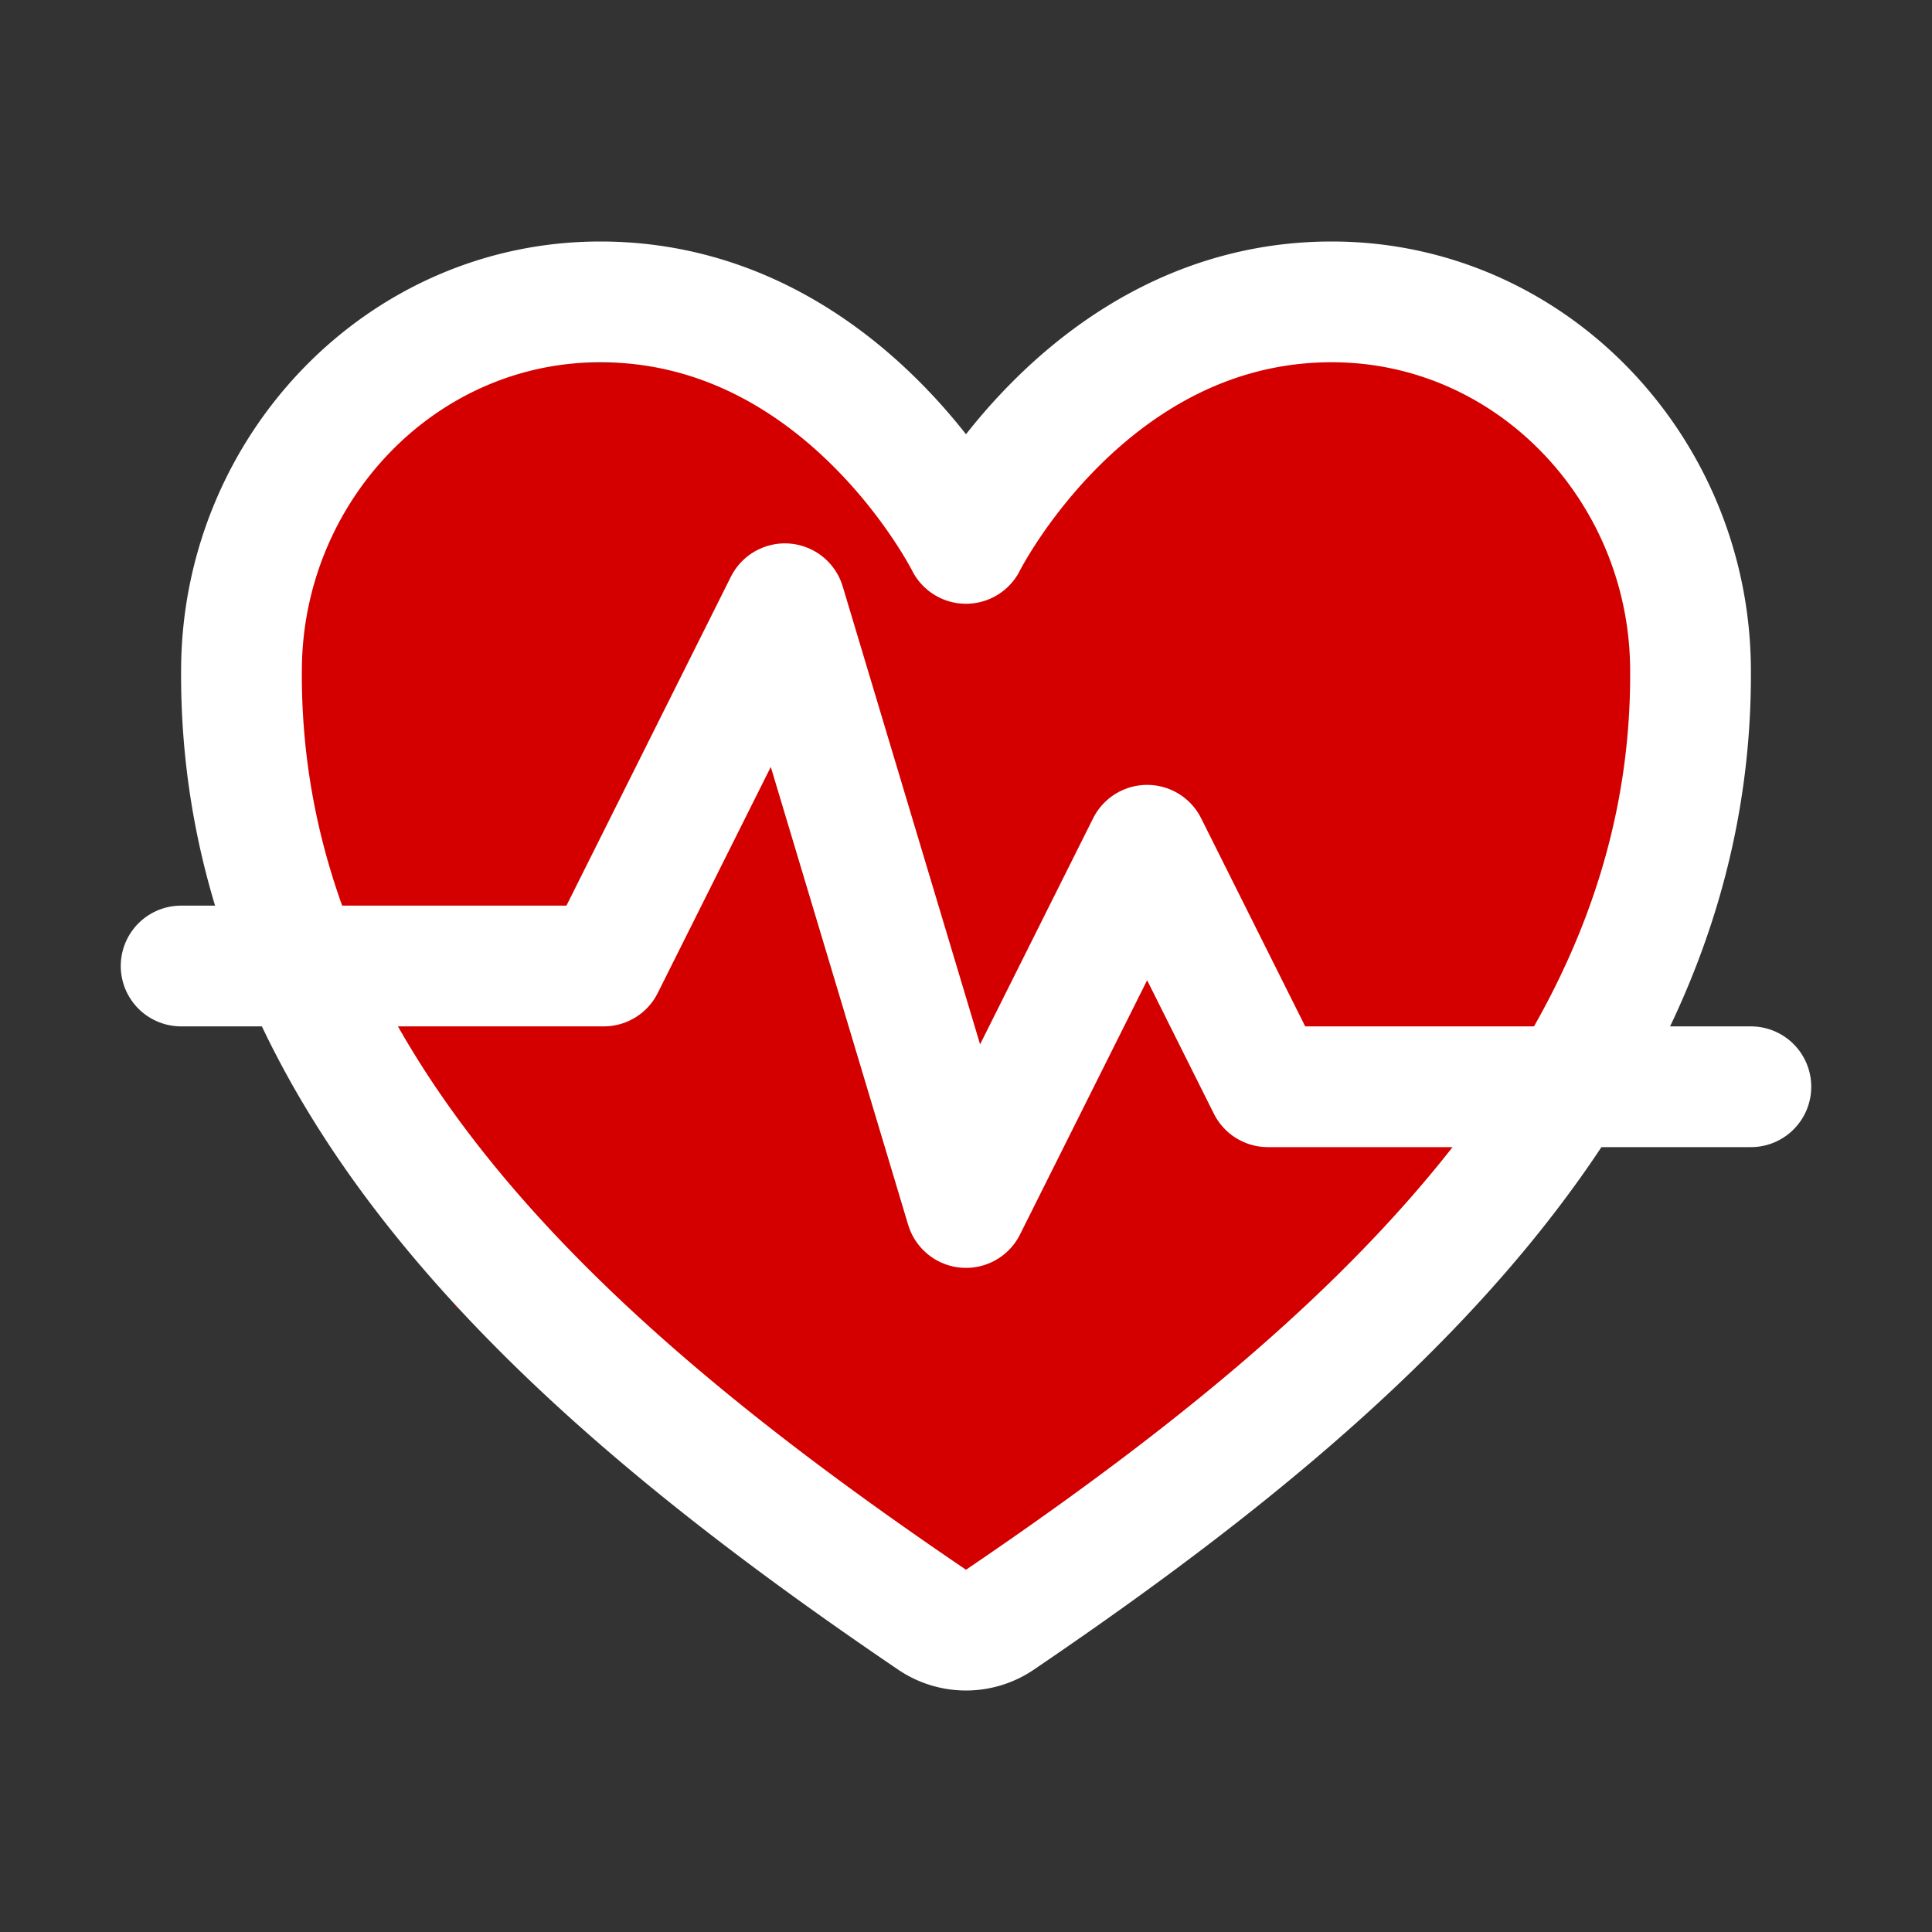 <?xml version="1.0" encoding="UTF-8" standalone="no"?>
<svg
   xmlns:dc="http://purl.org/dc/elements/1.1/"
   xmlns:cc="http://creativecommons.org/ns#"
   xmlns:rdf="http://www.w3.org/1999/02/22-rdf-syntax-ns#"
   xmlns:svg="http://www.w3.org/2000/svg"
   xmlns="http://www.w3.org/2000/svg"
   xmlns:sodipodi="http://sodipodi.sourceforge.net/DTD/sodipodi-0.dtd"
   xmlns:inkscape="http://www.inkscape.org/namespaces/inkscape"
   width="512"
   height="512"
   viewBox="0 0 512 512"
   version="1.1"
   id="svg8"
   sodipodi:docname="fitness-filled.svg"
   inkscape:version="0.92.5 (2060ec1f9f, 2020-04-08)">
  <rect x="0" y="0" width="512" height="512" fill="#333333" stroke="none"/>
  <defs
     id="defs12" />
  <sodipodi:namedview
     pagecolor="#ffffff"
     bordercolor="#666666"
     borderopacity="1"
     objecttolerance="10"
     gridtolerance="10"
     guidetolerance="10"
     inkscape:pageopacity="0"
     inkscape:pageshadow="2"
     inkscape:window-width="1920"
     inkscape:window-height="1001"
     id="namedview10"
     showgrid="false"
     inkscape:zoom="1.3037281"
     inkscape:cx="167.22694"
     inkscape:cy="254.45044"
     inkscape:window-x="-9"
     inkscape:window-y="-9"
     inkscape:window-maximized="1"
     inkscape:current-layer="svg8" />
  <title
     id="title2">ionicons-v5-m</title>
  <rect
     style="opacity:1;fill:#d40000;fill-opacity:1;stroke-width:0.743"
     id="rect823-7"
     width="131.449"
     height="116.108"
     x="258.73"
     y="218.467" />
  <rect
     style="opacity:1;fill:#d40000;fill-opacity:1;stroke-width:0.539"
     id="rect823-0"
     width="69.319"
     height="116.108"
     x="217.393"
     y="311.196" />
  <rect
     style="opacity:1;fill:#d40000;fill-opacity:1;stroke-width:0.743"
     id="rect823-6"
     width="131.449"
     height="116.108"
     x="191.998"
     y="290.568" />
  <rect
     style="opacity:1;fill:#d40000;fill-opacity:1;stroke-width:0.797"
     id="rect823-86"
     width="131.449"
     height="133.75"
     x="310.121"
     y="127.191" />
  <rect
     style="opacity:1;fill:#d40000;fill-opacity:1"
     id="rect823-1"
     width="131.449"
     height="210.453"
     x="89.216"
     y="96.126" />
  <rect
     style="opacity:1;fill:#d40000;fill-opacity:1;stroke-width:0.814"
     id="rect823-8"
     width="94.631"
     height="193.578"
     x="120.664"
     y="152.886" />
  <rect
     style="opacity:1;fill:#d40000;fill-opacity:1;"
     id="rect825"
     width="209.399"
     height="256.955"
     x="151.105"
     y="116.979" />
  <rect
     style="opacity:1;fill:#d40000;fill-opacity:1;stroke-width:0.743"
     id="rect823"
     width="131.449"
     height="116.108"
     x="63.363"
     y="132.019" />
  <rect
     style="opacity:1;fill:#d40000;fill-opacity:1"
     id="rect821"
     width="132.245"
     height="221.22"
     x="286.712"
     y="89.975" />
  <path
     d="M352.92,80C288,80,256,144,256,144s-32-64-96.92-64C106.32,80,64.54,124.14,64,176.81c-1.1,109.33,86.73,187.08,183,252.42a16,16,0,0,0,18,0c96.26-65.34,184.09-143.09,183-252.42C447.46,124.14,405.68,80,352.92,80Z"
     style="fill:none;stroke:#ffffff;stroke-linecap:round;stroke-linejoin:round;stroke-width:32px"
     id="path4" />
  <polyline
     points="48 256 160 256 208 160 256 320 304 224 336 288 464 288"
     style="fill:none;stroke:#ffffff;stroke-linecap:round;stroke-linejoin:round;stroke-width:32px"
     id="polyline6" />
</svg>
